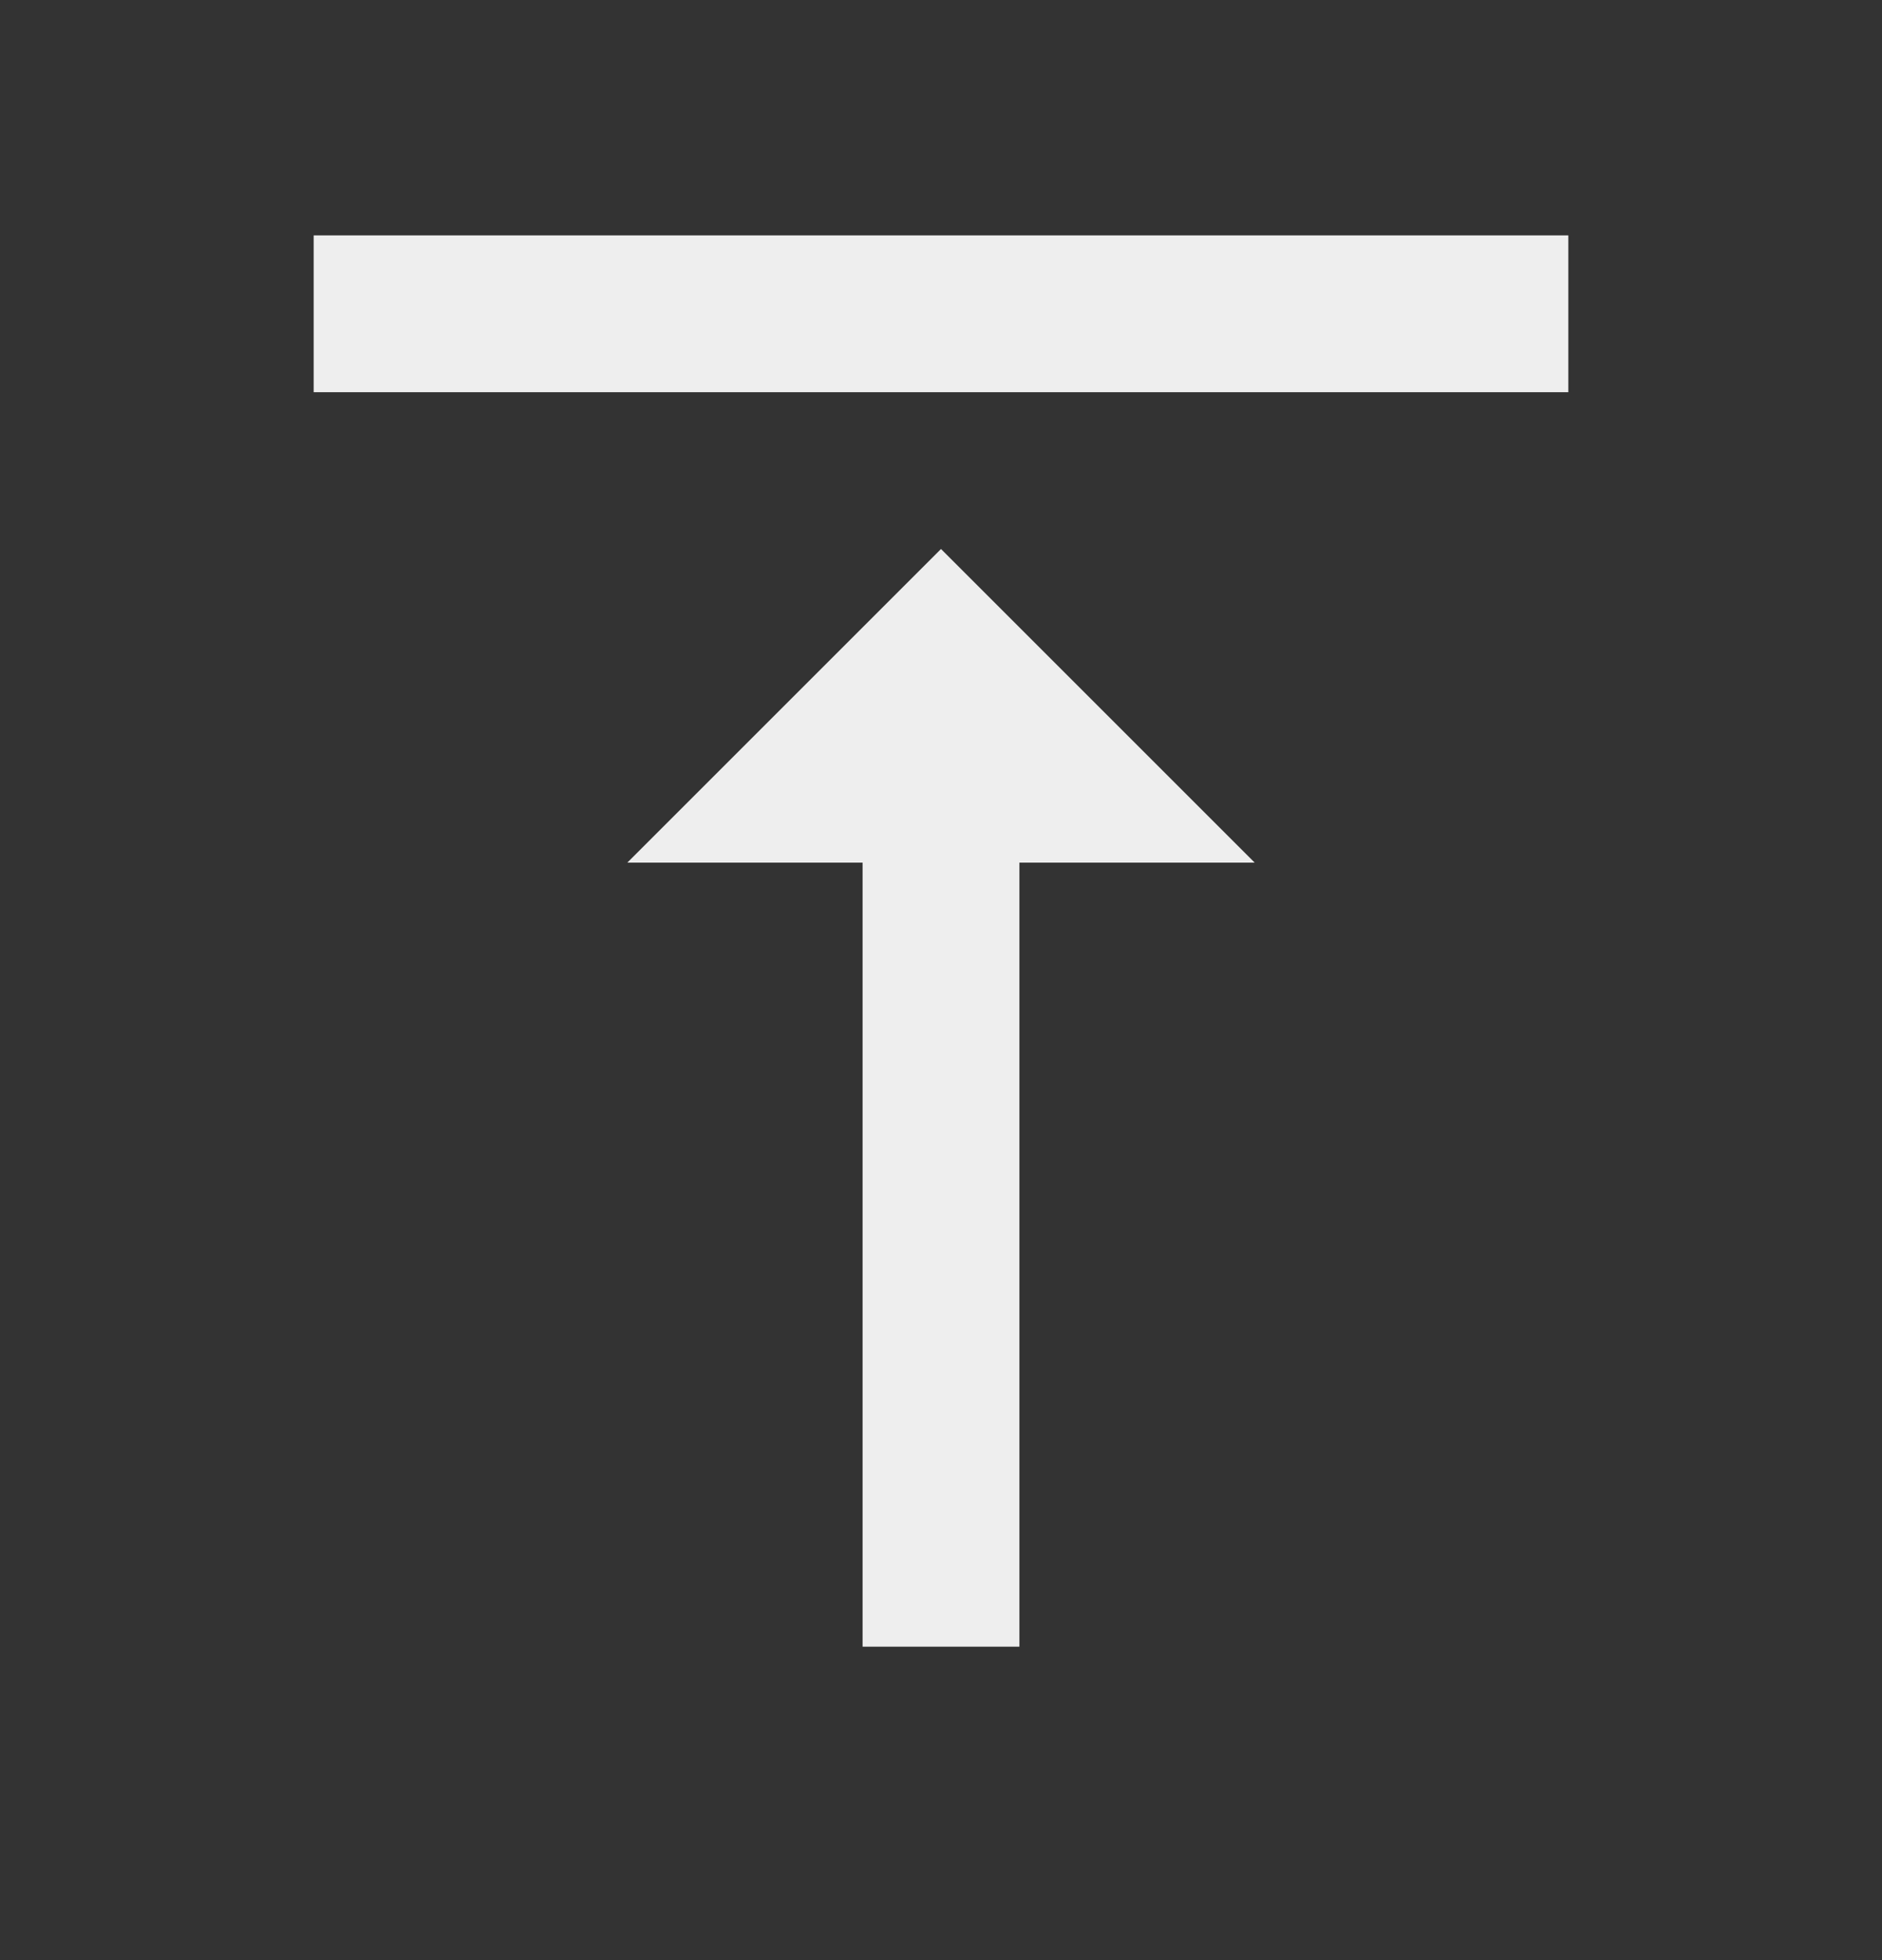 <svg width="24" height="25" viewBox="0 0 24 25" fill="none" xmlns="http://www.w3.org/2000/svg">
<rect x="0" y="0" width="24" height="25" fill="#333333" stroke="none"/>
<g id="Outlined / Editor / vertical_align_top">
<path id="&#240;&#159;&#148;&#185; Icon Color" fill-rule="evenodd" clip-rule="evenodd" d="M11 11.002V21.002H13V11.002H16L12 7.002L8 11.002H11ZM4 5.002H20V3.002H4V5.002Z" fill="#EEEEEE"/>
</g>
</svg>
